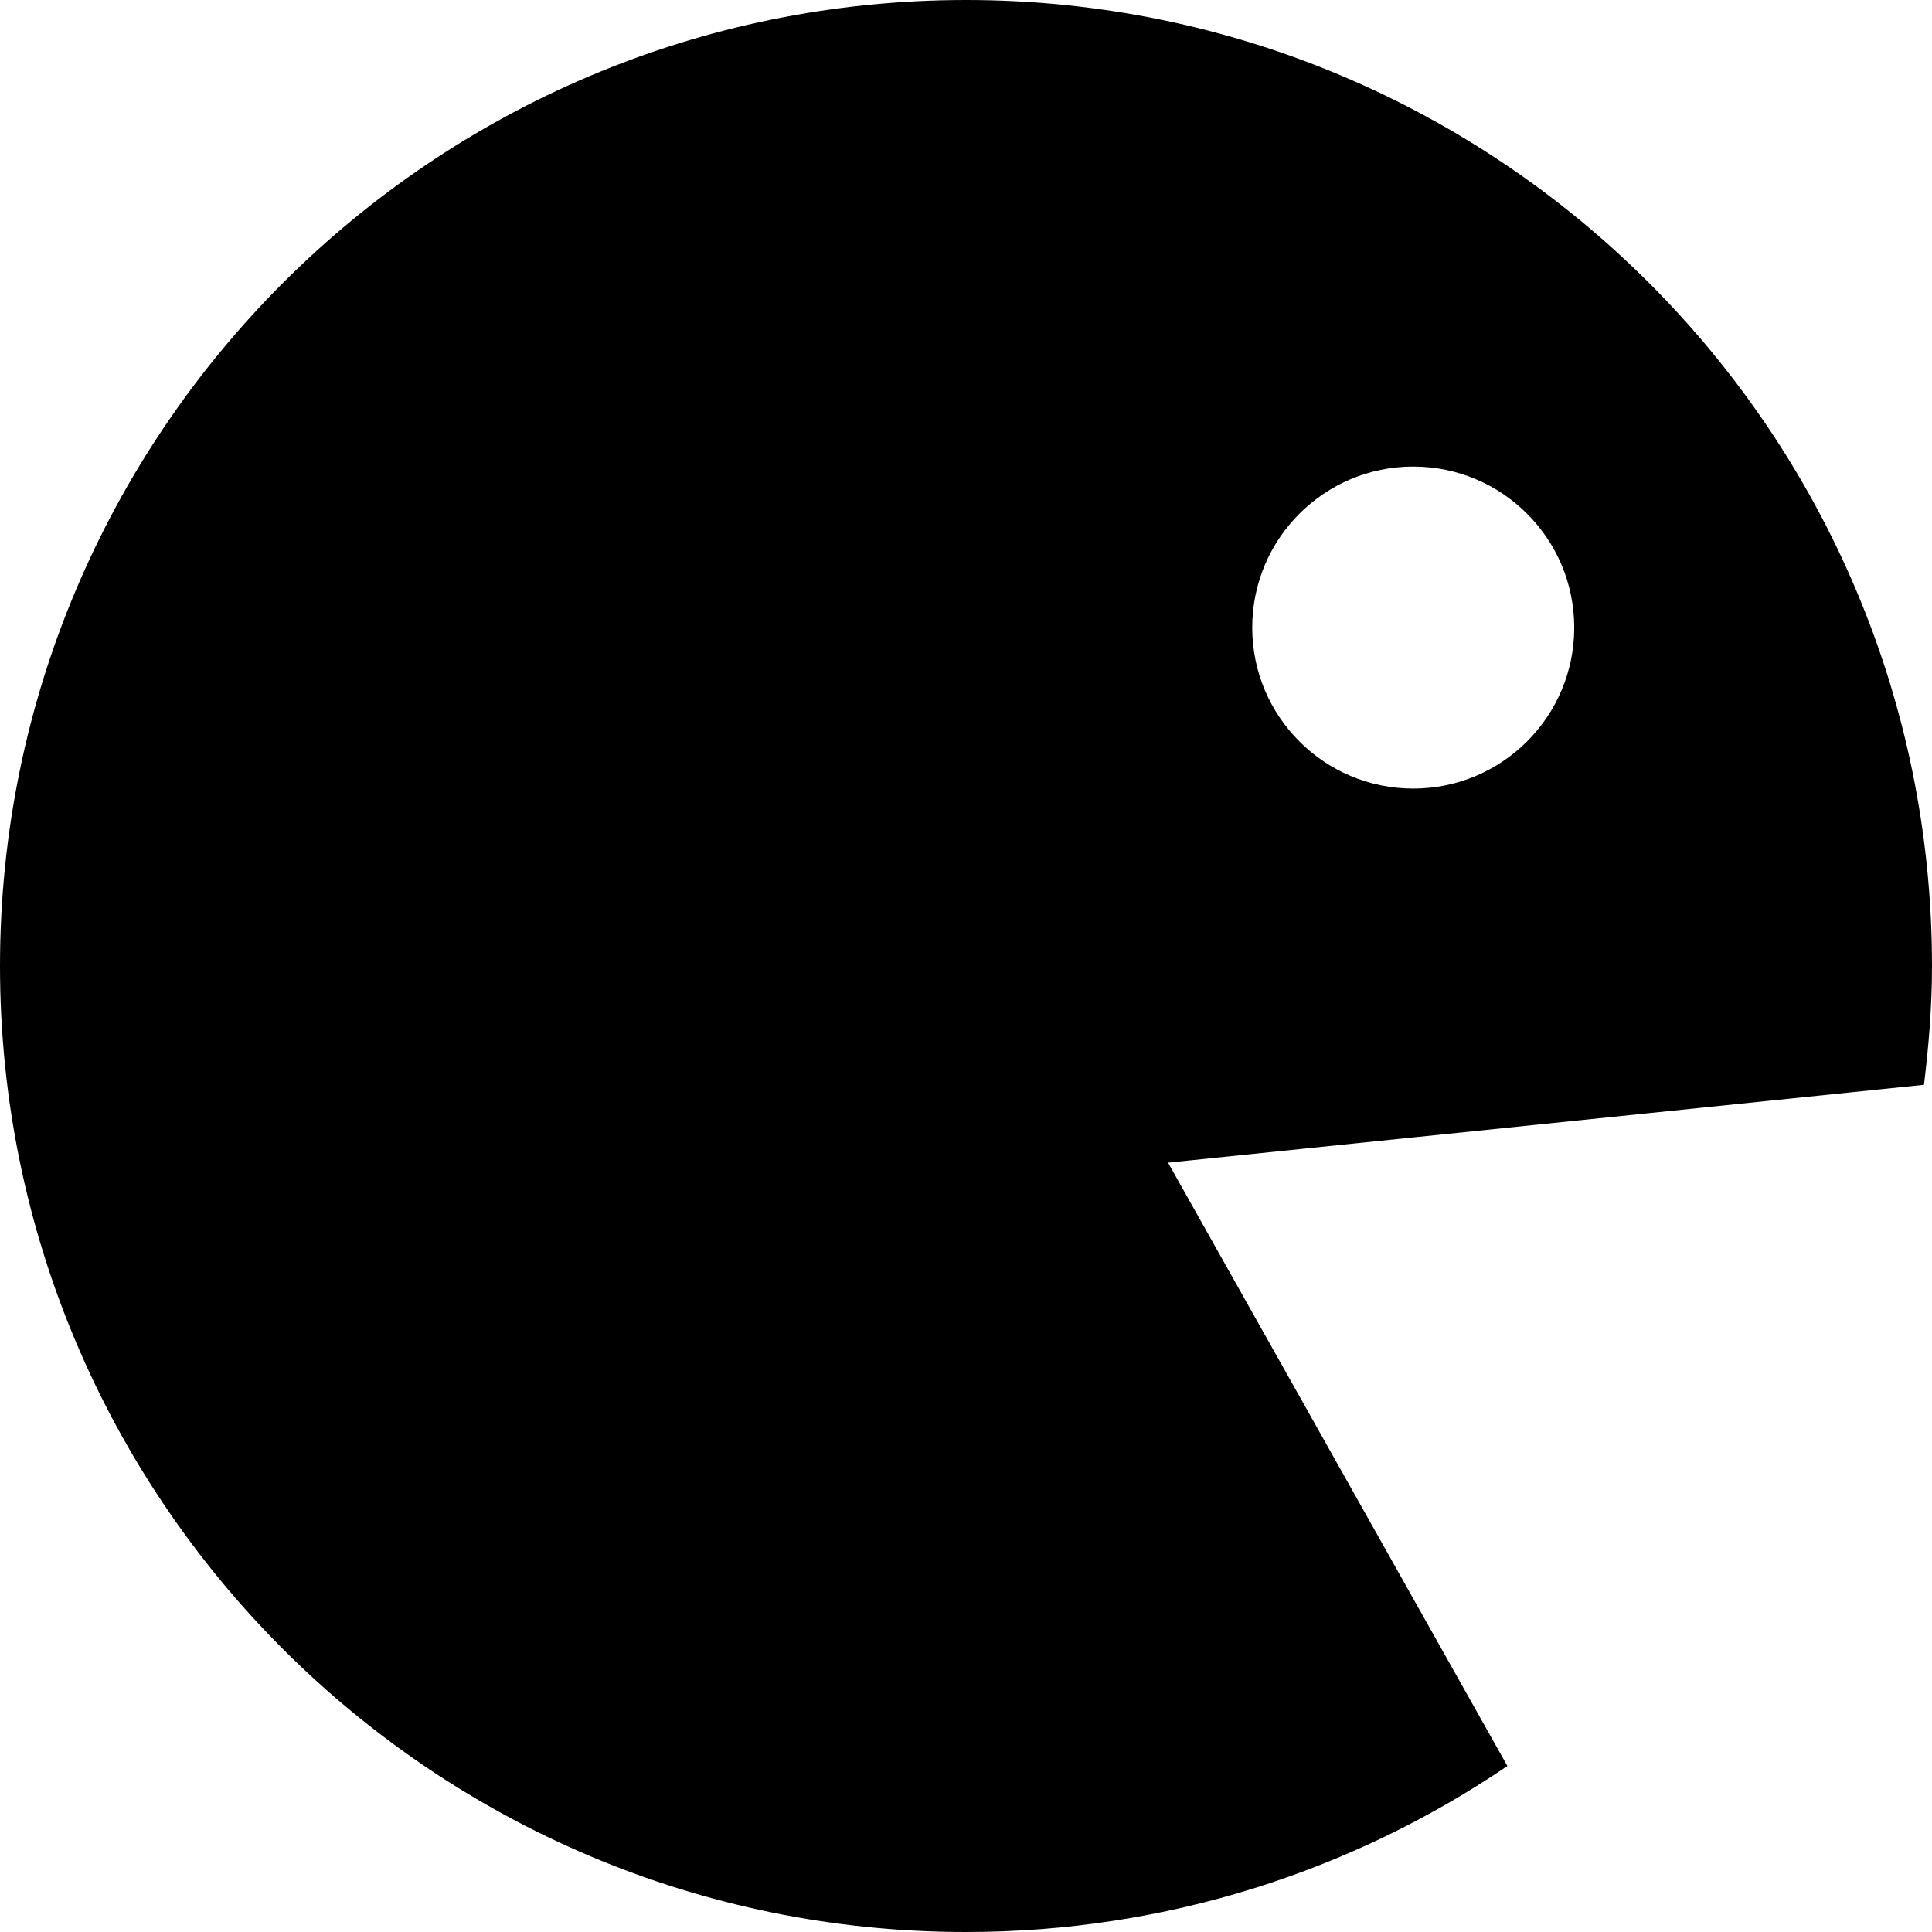 <?xml version="1.0" ?>
<svg xmlns="http://www.w3.org/2000/svg" xmlns:ev="http://www.w3.org/2001/xml-events" xmlns:xlink="http://www.w3.org/1999/xlink" baseProfile="full" enable-background="new 0 -1 100 100" height="600px" version="1.1" viewBox="0 -1 100 100" width="600px" x="0px" xml:space="preserve" y="0px">
	<defs/>
	<path d="M 60.458,59.179 L 99.585,55.149 C 99.832,53.128 100.0,51.085 100.0,49.0 C 100.0,21.385 77.613,-1.0 50.0,-1.0 C 22.386,-1.0 0.0,21.385 0.0,49.0 C 0.0,76.612 22.386,99.0 50.0,99.0 C 60.386,99.0 70.029,95.83 78.023,90.409 L 60.458,59.179 M 73.148,23.15 C 77.751,23.15 81.482,26.881 81.482,31.484 C 81.482,36.084 77.751,39.817 73.148,39.817 C 68.546,39.817 64.815,36.084 64.815,31.484 C 64.815,26.881 68.547,23.15 73.148,23.15"/>
</svg>
